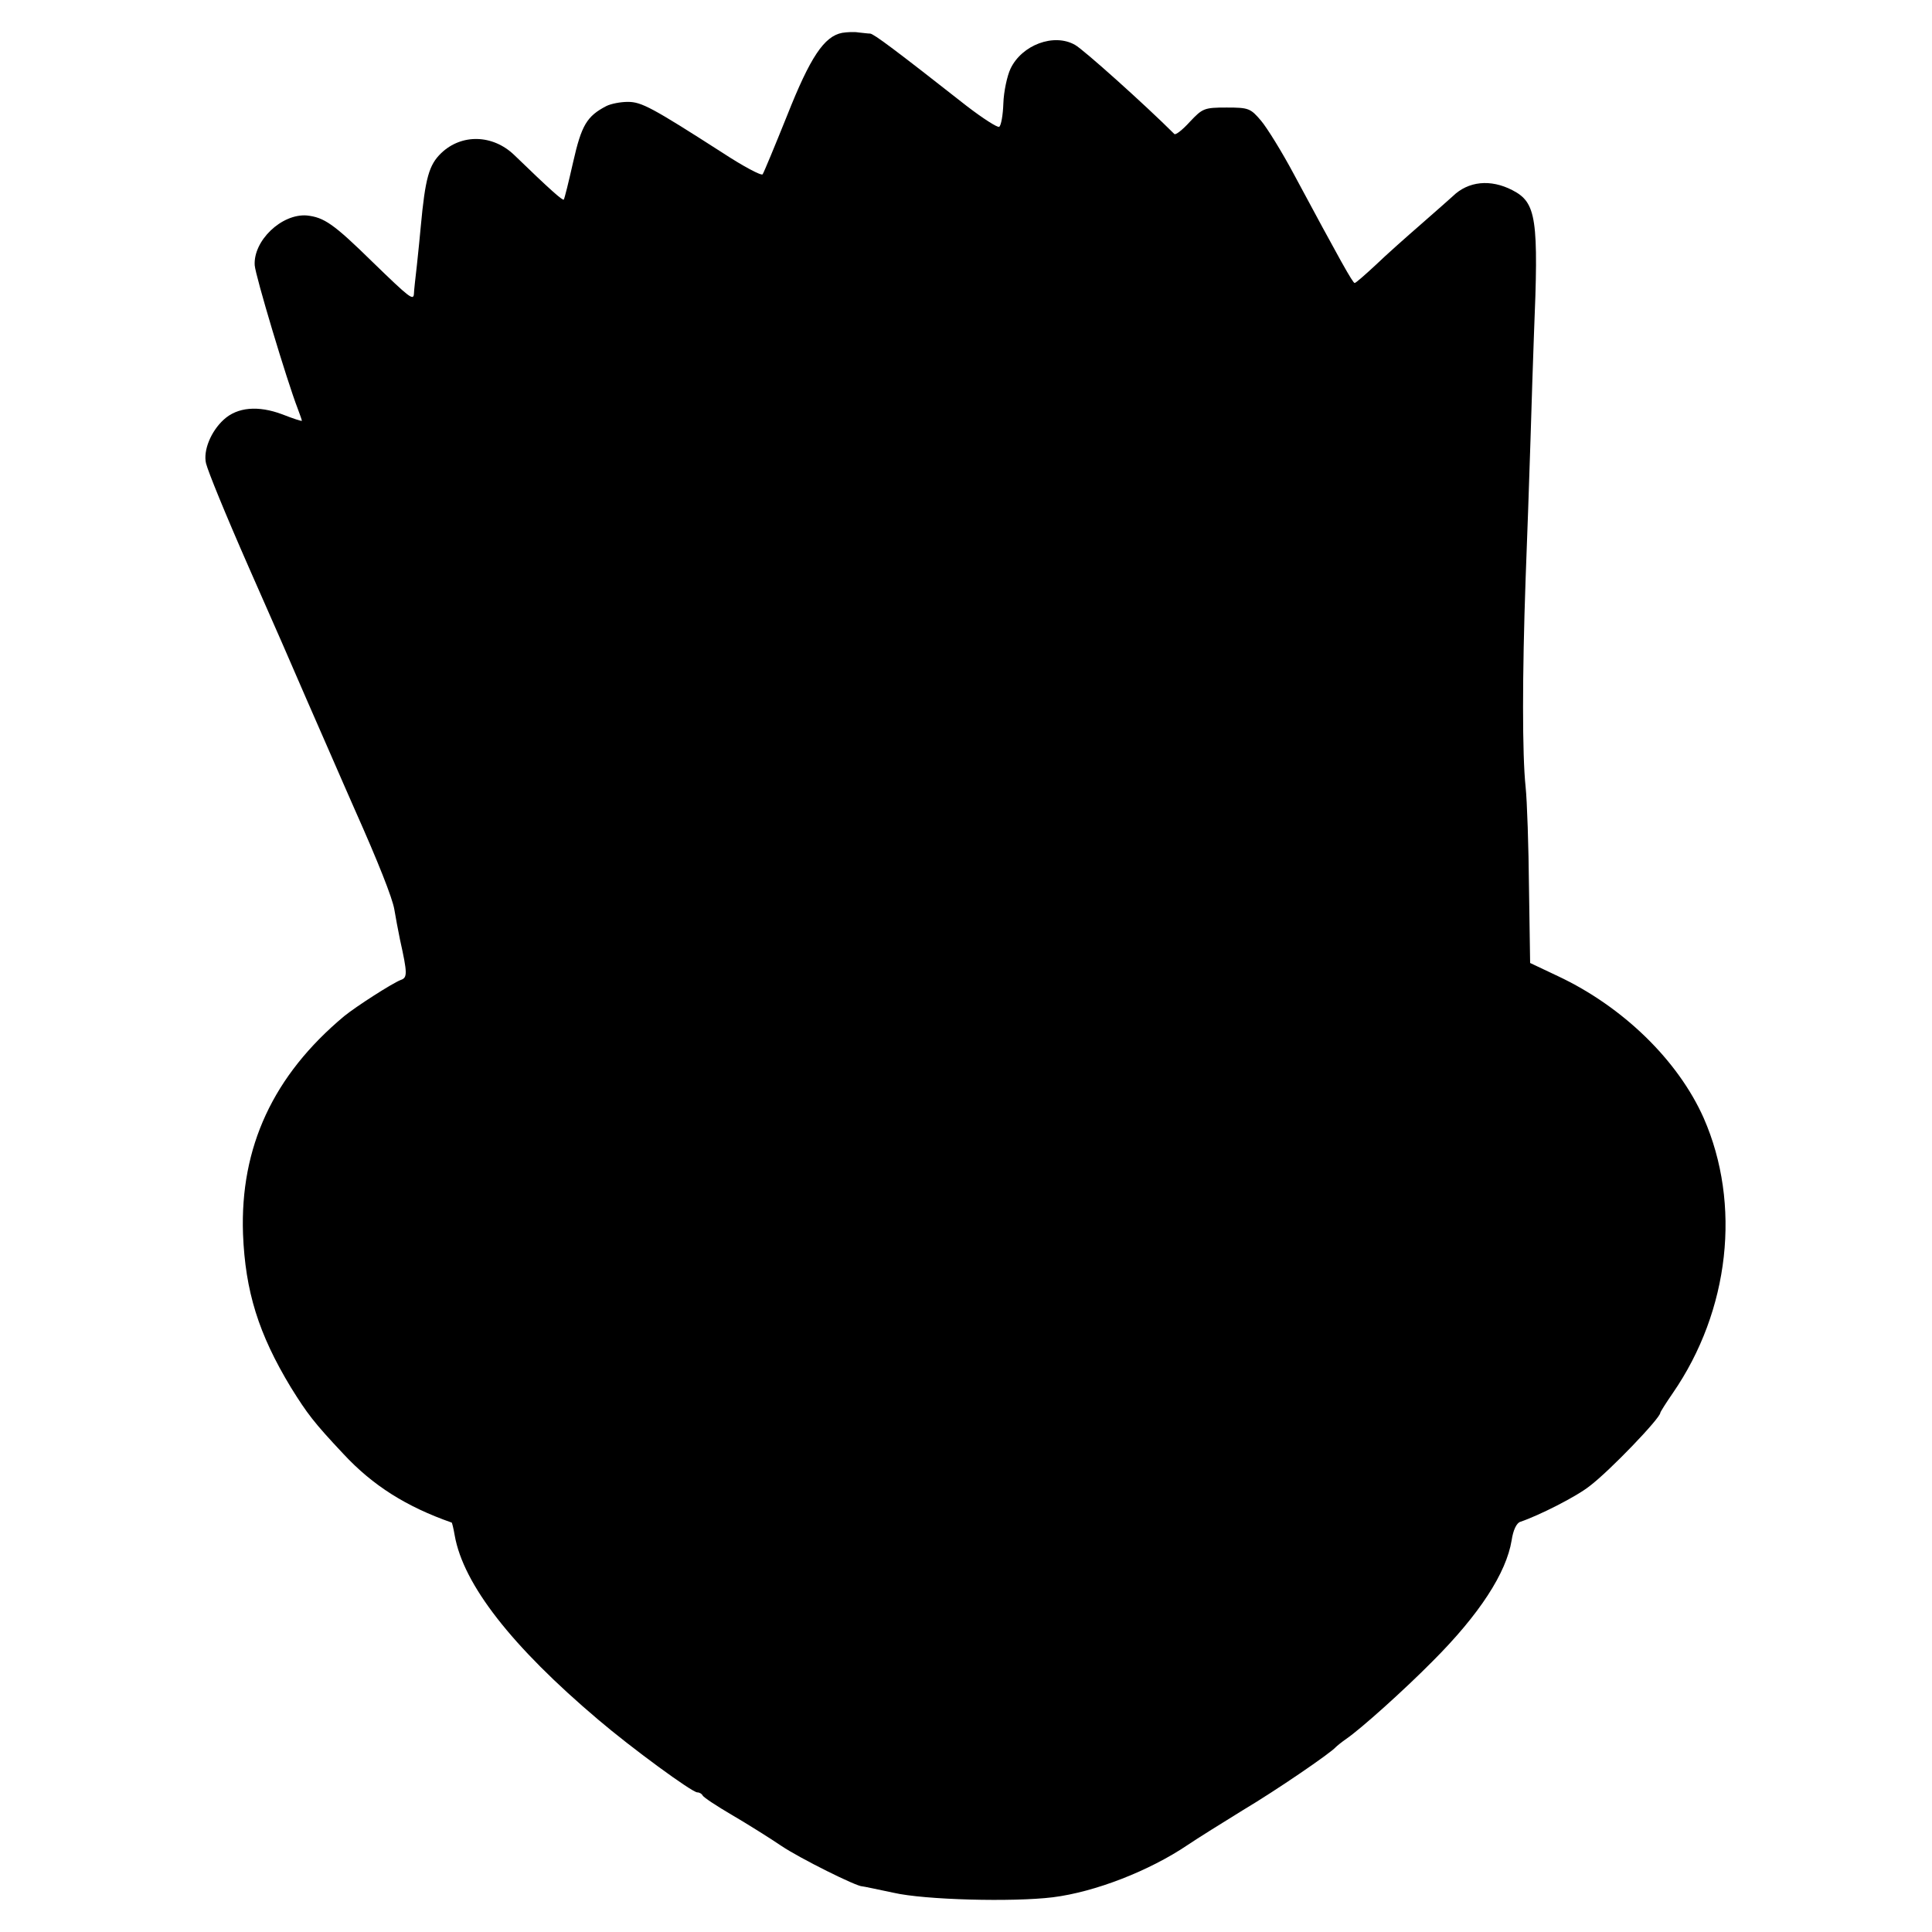 <?xml version="1.0" standalone="no"?>
<!DOCTYPE svg PUBLIC "-//W3C//DTD SVG 20010904//EN"
 "http://www.w3.org/TR/2001/REC-SVG-20010904/DTD/svg10.dtd">
<svg version="1.0" xmlns="http://www.w3.org/2000/svg"
 width="512pt" height="512pt" viewBox="0 0 512 512"
 preserveAspectRatio="xMidYMid meet">
<g transform="translate(0,512) scale(0.1,-0.1)"
fill="#000000" stroke="none">
<path d="M2232 5033 c-48 -9 -85 -65 -146 -219 -33 -82 -62 -152 -65 -156 -4
-4 -51 21 -106 57 -187 120 -215 135 -251 135 -20 0 -45 -5 -57 -11 -52 -27
-66 -51 -88 -148 -12 -53 -23 -98 -25 -100 -3 -3 -36 26 -131 118 -57 55 -140
57 -194 5 -32 -31 -42 -65 -54 -195 -2 -20 -6 -65 -10 -100 -4 -35 -8 -70 -8
-77 -1 -20 -11 -12 -109 83 -104 102 -129 119 -175 124 -67 5 -142 -67 -138
-132 2 -28 85 -305 114 -380 6 -16 11 -30 11 -32 0 -2 -24 6 -52 17 -64 24
-119 19 -155 -14 -34 -31 -55 -82 -47 -116 6 -23 49 -129 114 -277 10 -22 49
-112 88 -200 38 -88 93 -214 122 -280 29 -66 60 -138 70 -160 62 -139 100
-235 105 -265 3 -19 10 -55 15 -80 20 -90 20 -101 2 -107 -23 -9 -118 -70
-150 -96 -188 -157 -276 -347 -268 -577 6 -152 41 -265 127 -407 43 -69 60
-92 139 -176 78 -84 167 -140 287 -182 1 0 5 -16 8 -34 23 -130 151 -294 380
-488 88 -75 249 -193 263 -193 6 0 12 -4 14 -8 2 -5 37 -28 78 -52 41 -24 100
-61 131 -82 49 -33 200 -108 214 -107 3 0 40 -8 83 -17 82 -19 316 -25 422
-12 112 14 256 70 358 139 25 17 91 58 146 92 89 53 232 151 246 167 3 3 15
13 28 22 38 26 153 129 229 206 124 124 195 234 209 320 4 27 13 46 23 49 50
17 149 67 184 95 54 41 187 180 187 194 0 2 15 26 33 52 151 219 182 501 82
729 -68 153 -214 295 -386 376 l-74 35 -3 198 c-1 110 -5 231 -9 269 -9 85 -9
294 0 550 4 105 10 271 13 370 3 99 7 223 9 275 13 311 7 353 -57 386 -58 30
-117 24 -158 -16 -9 -8 -47 -42 -85 -75 -38 -33 -92 -81 -119 -107 -28 -26
-53 -48 -56 -48 -5 0 -38 59 -162 290 -31 58 -70 121 -86 140 -28 33 -33 35
-91 35 -60 0 -64 -2 -98 -38 -19 -21 -38 -36 -41 -32 -76 76 -241 224 -263
236 -56 32 -141 0 -171 -63 -9 -19 -18 -61 -19 -92 -1 -31 -6 -59 -11 -62 -4
-3 -43 22 -86 55 -191 150 -246 191 -256 192 -6 0 -20 2 -31 3 -11 2 -30 1
-43 -1z"/>
</g>
</svg>
